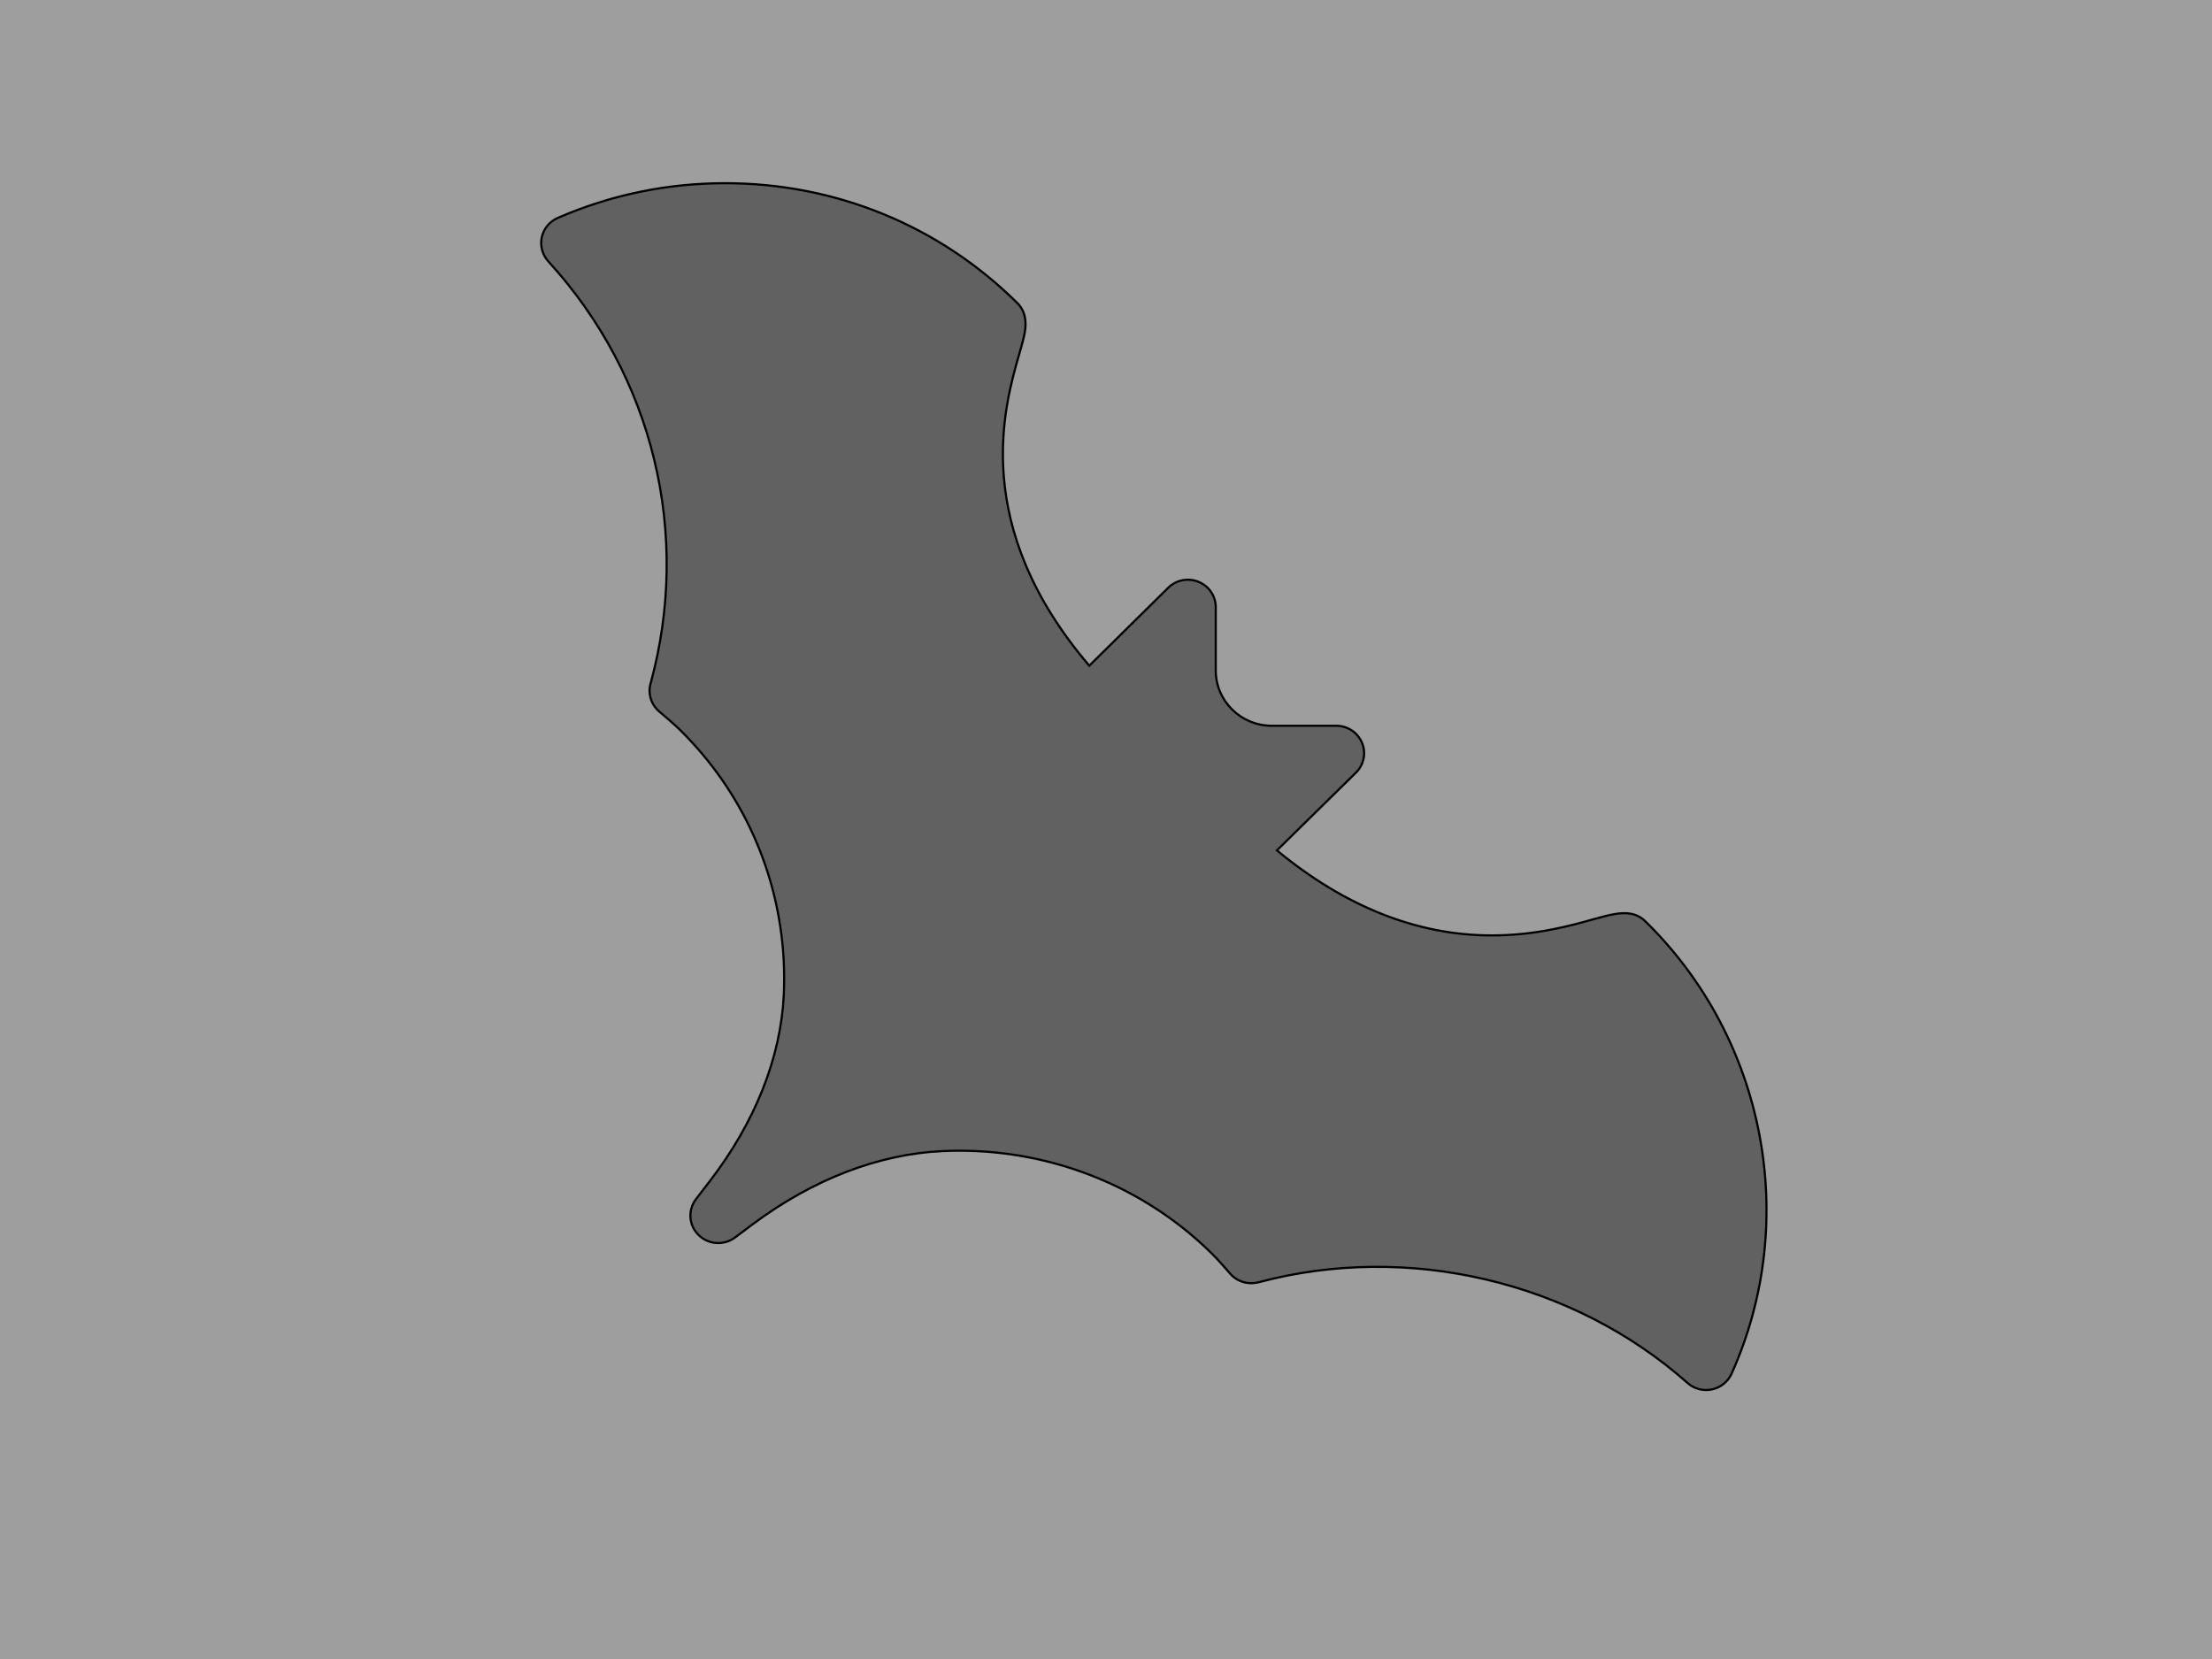 <svg width="1024" height="768" xmlns="http://www.w3.org/2000/svg">

 <g>
  <title>background</title>
  <rect fill="#9e9e9e" id="canvas_background" height="770" width="1026" y="-1" x="-1"/>
 </g>
 <g>
  <title>Layer 1</title>
  <path stroke="null" fill="#616161" id="XMLID_54_" d="m761.63,426.459c-1.702,-1.676 -3.868,-2.844 -6.24,-3.377c-4.615,-1.016 -10.03,0.305 -17.713,2.463c-10.649,2.996 -26.764,7.491 -47.107,7.491c-34.396,0 -67.837,-13.256 -99.448,-39.361l36.587,-36.009c3.687,-3.631 4.796,-9.091 2.785,-13.84c-1.985,-4.749 -6.704,-7.847 -11.912,-7.847l-29.832,0c-14.31,0 -25.938,-11.453 -25.938,-25.546l0,-29.355c0,-5.13 -3.146,-9.777 -7.967,-11.732c-4.873,-1.981 -10.391,-0.889 -14.052,2.768l-36.536,36.059c-55.306,-64.856 -39.372,-120.139 -32.41,-144.314c2.269,-7.847 3.636,-12.57 2.501,-17.471c-0.541,-2.336 -1.728,-4.444 -3.429,-6.12c-36.046,-35.78 -84.081,-55.46 -135.262,-55.46c-26.892,0 -52.934,5.409 -77.455,16.074c-3.79,1.651 -6.523,4.977 -7.4,8.964c-0.851,3.961 0.284,8.126 3.017,11.148c48.628,53.226 66.316,126.284 47.339,195.457c-1.315,4.749 0.284,9.777 4.074,12.976c3.275,2.743 6.549,5.536 9.617,8.532c28.646,28.187 45.637,65.821 47.906,105.943c0.309,5.612 0.335,11.224 0.077,16.811c-1.444,29.025 -13.304,58.863 -34.37,86.238l-6.24,8.126c-3.893,5.053 -3.403,12.164 1.16,16.633c4.538,4.495 11.732,5.003 16.888,1.143l8.251,-6.171c27.795,-20.721 58.117,-32.403 87.588,-33.799c5.698,-0.279 11.371,-0.254 17.069,0.051c40.738,2.209 78.95,18.969 107.622,47.182c3.068,3.022 5.879,6.247 8.638,9.447c3.223,3.733 8.251,5.282 13.201,4.038c68.946,-18.436 145.24,-0.609 198.535,46.572c2.372,2.158 5.492,3.301 8.638,3.301c0.902,0 1.805,-0.076 2.682,-0.279c4.048,-0.838 7.426,-3.555 9.102,-7.288c31.817,-70.824 15.728,-155.004 -39.965,-209.449z"/>
 </g>
</svg>